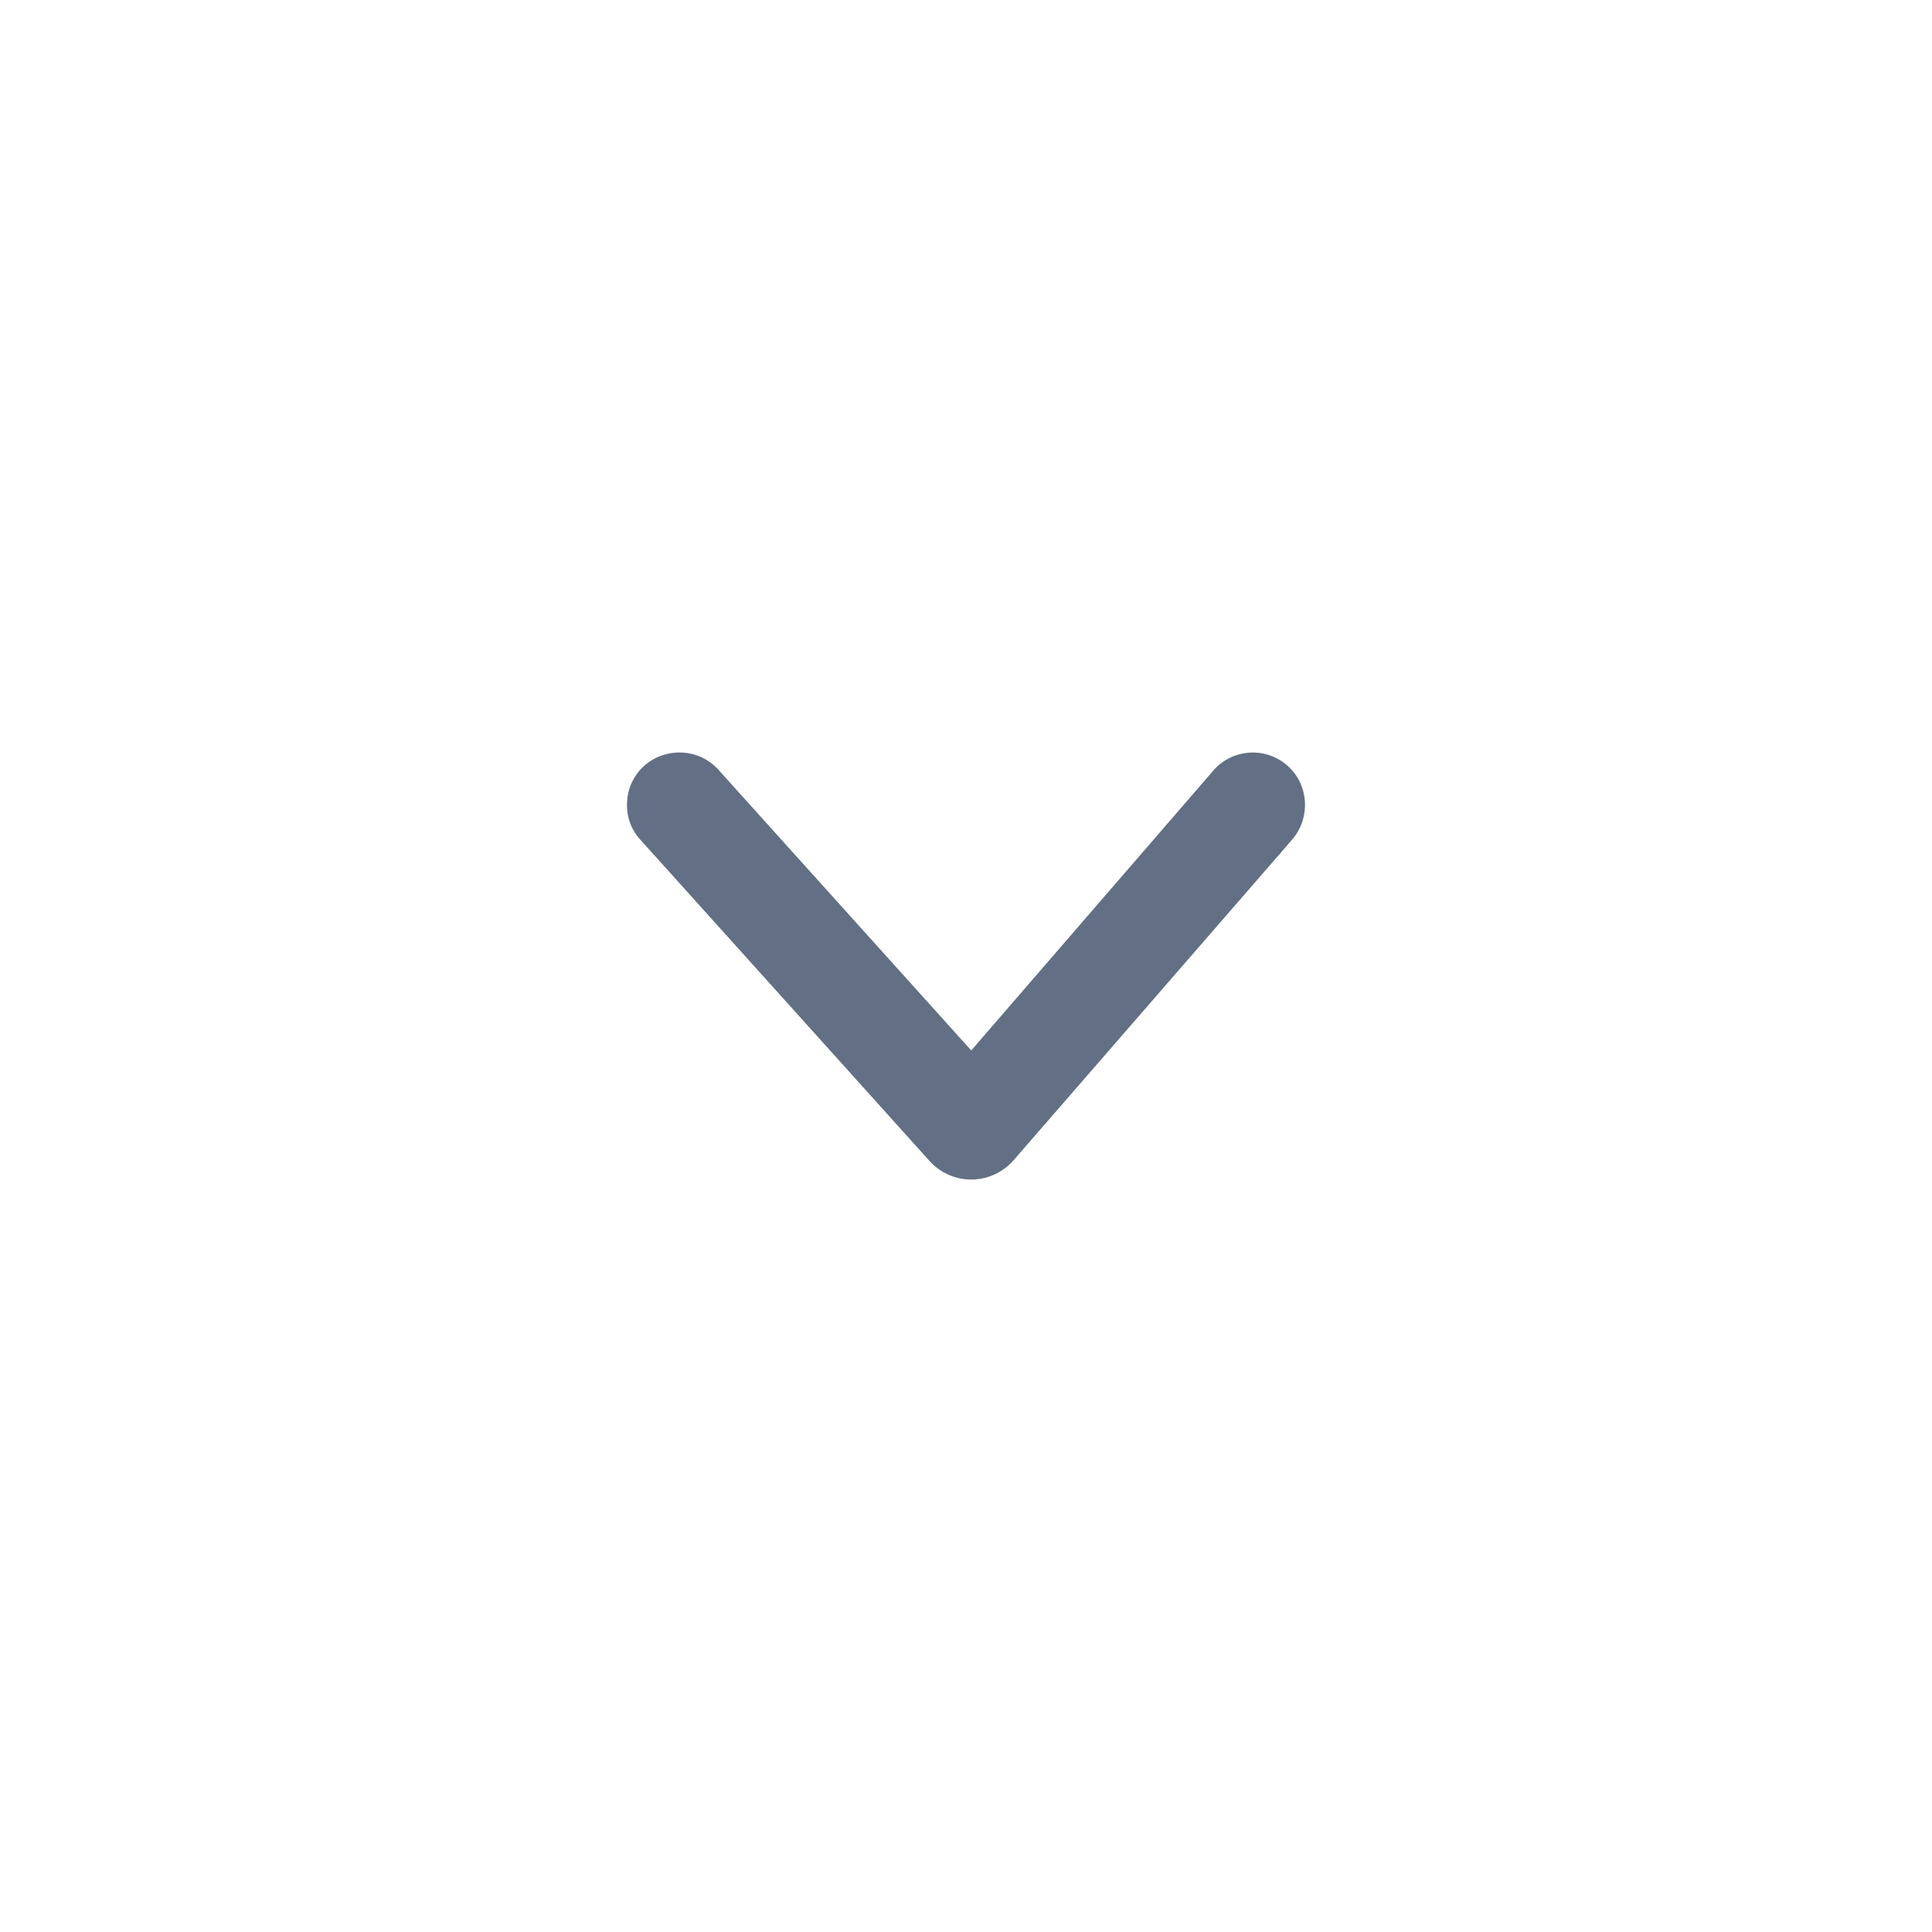 <svg viewBox="0 0 24 24" fill="none" xmlns="http://www.w3.org/2000/svg"><path d="M7.789 9.996c0-.18.07-.35.21-.48.27-.24.68-.22.92.04l3.146 3.493 3.018-3.489a.65.65 0 01.92-.04c.26.24.28.65.04.92l-3.458 3.98c-.28.31-.76.31-1.04 0l-3.586-3.984a.627.627 0 01-.17-.44z" fill="#626F84"/></svg>